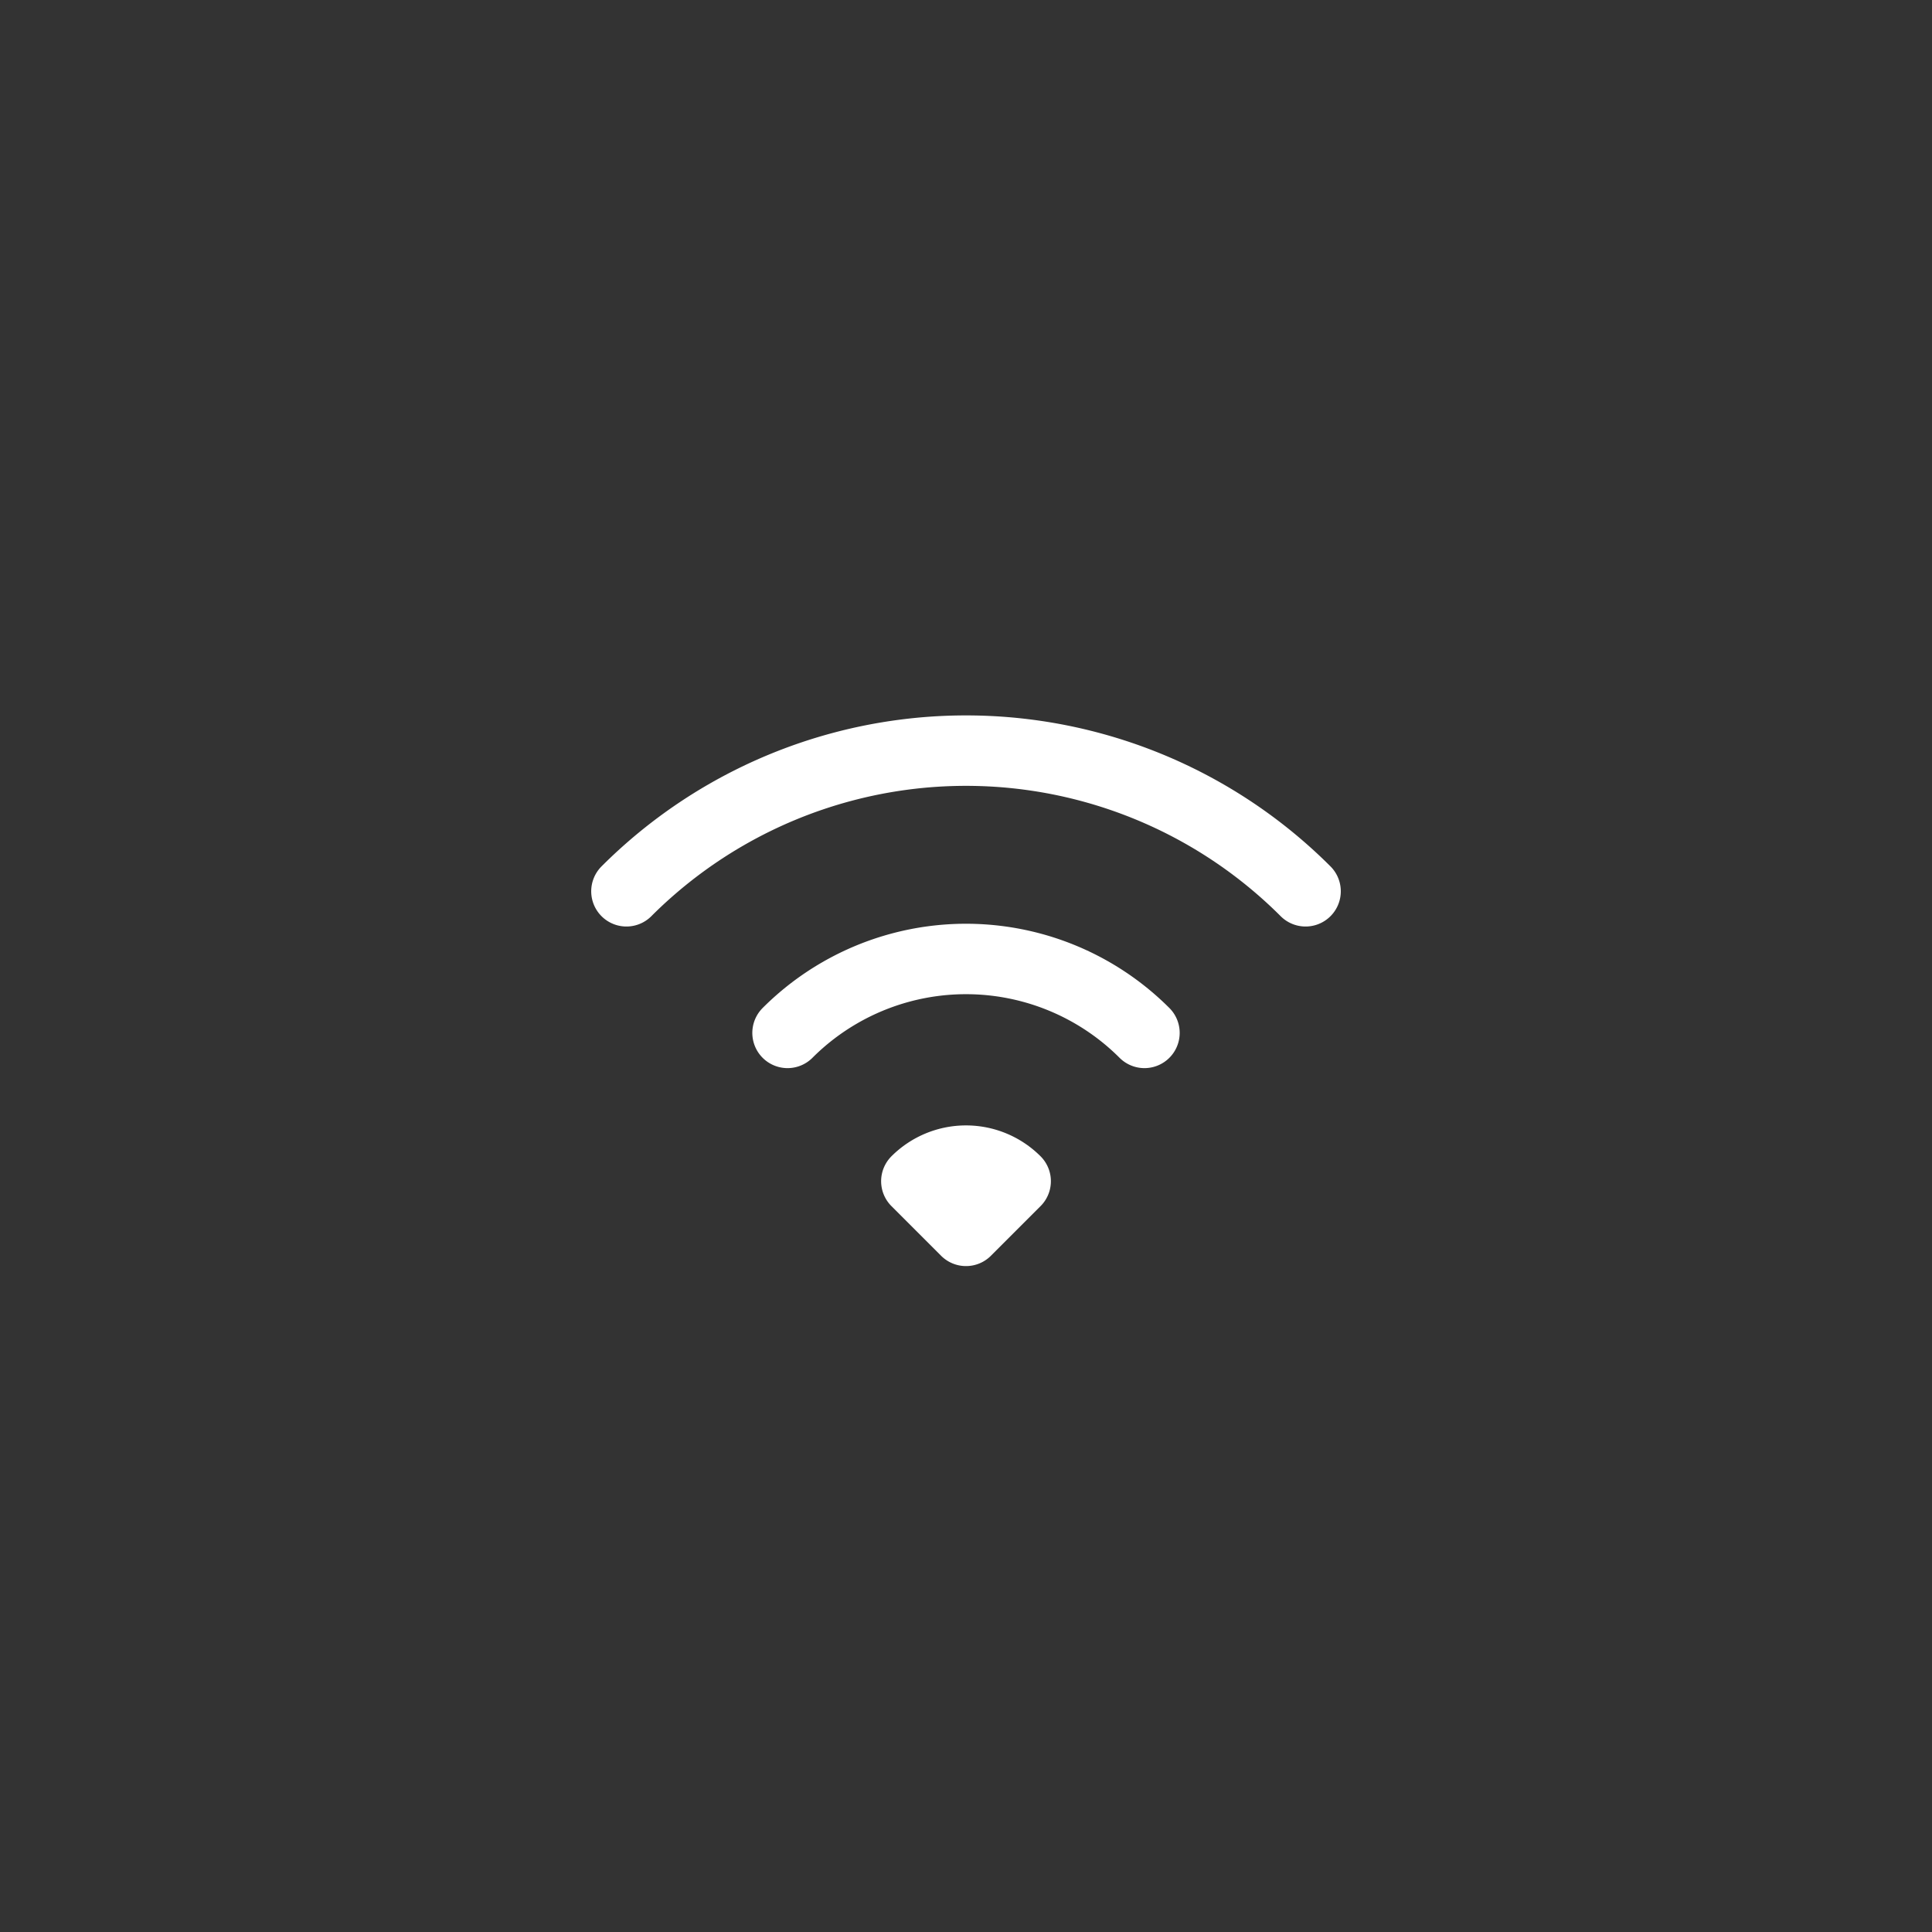 <svg xmlns="http://www.w3.org/2000/svg" id="svg2" width="192" height="192" version="1.1">
  <rect width="100%" height="100%" fill="#333333" stroke="none"/>
  <g id="layer1" transform="translate(0 -860.362)">
    <rect width="100%" height="100%" id="circle1067" y="860,362"
      style="fill:#99bdfe;fill-opacity:1;fill-rule:evenodd;stroke:none;stroke-opacity:1" />
    <path id="path1069" d="M91.065 977.748a6.98 6.98 0 0 1 9.87 0L96 982.683Z"
      style="fill:none;fill-opacity:1;stroke:#fff;stroke-width:7;stroke-linecap:round;stroke-linejoin:round;stroke-miterlimit:4;stroke-dasharray:none;stroke-opacity:1;stop-color:#000" />
    <path id="path1071" d="M78.265 963.01a25.08 25.08 0 0 1 35.47 0"
      style="fill:none;stroke:#fff;stroke-width:7;stroke-linecap:round;stroke-linejoin:round;stroke-miterlimit:4;stroke-dasharray:none;stroke-opacity:1;stop-color:#000" />
    <path id="path1073" d="M62.254 948.937a47.724 47.724 0 0 1 67.492 0"
      style="fill:none;stroke:#fff;stroke-width:7;stroke-linecap:round;stroke-linejoin:round;stroke-miterlimit:4;stroke-dasharray:none;stroke-opacity:1;stop-color:#000" />
  </g>
  <style id="style853" type="text/css">
    .st0 {
      fill: #fff
    }
  </style>
</svg>
